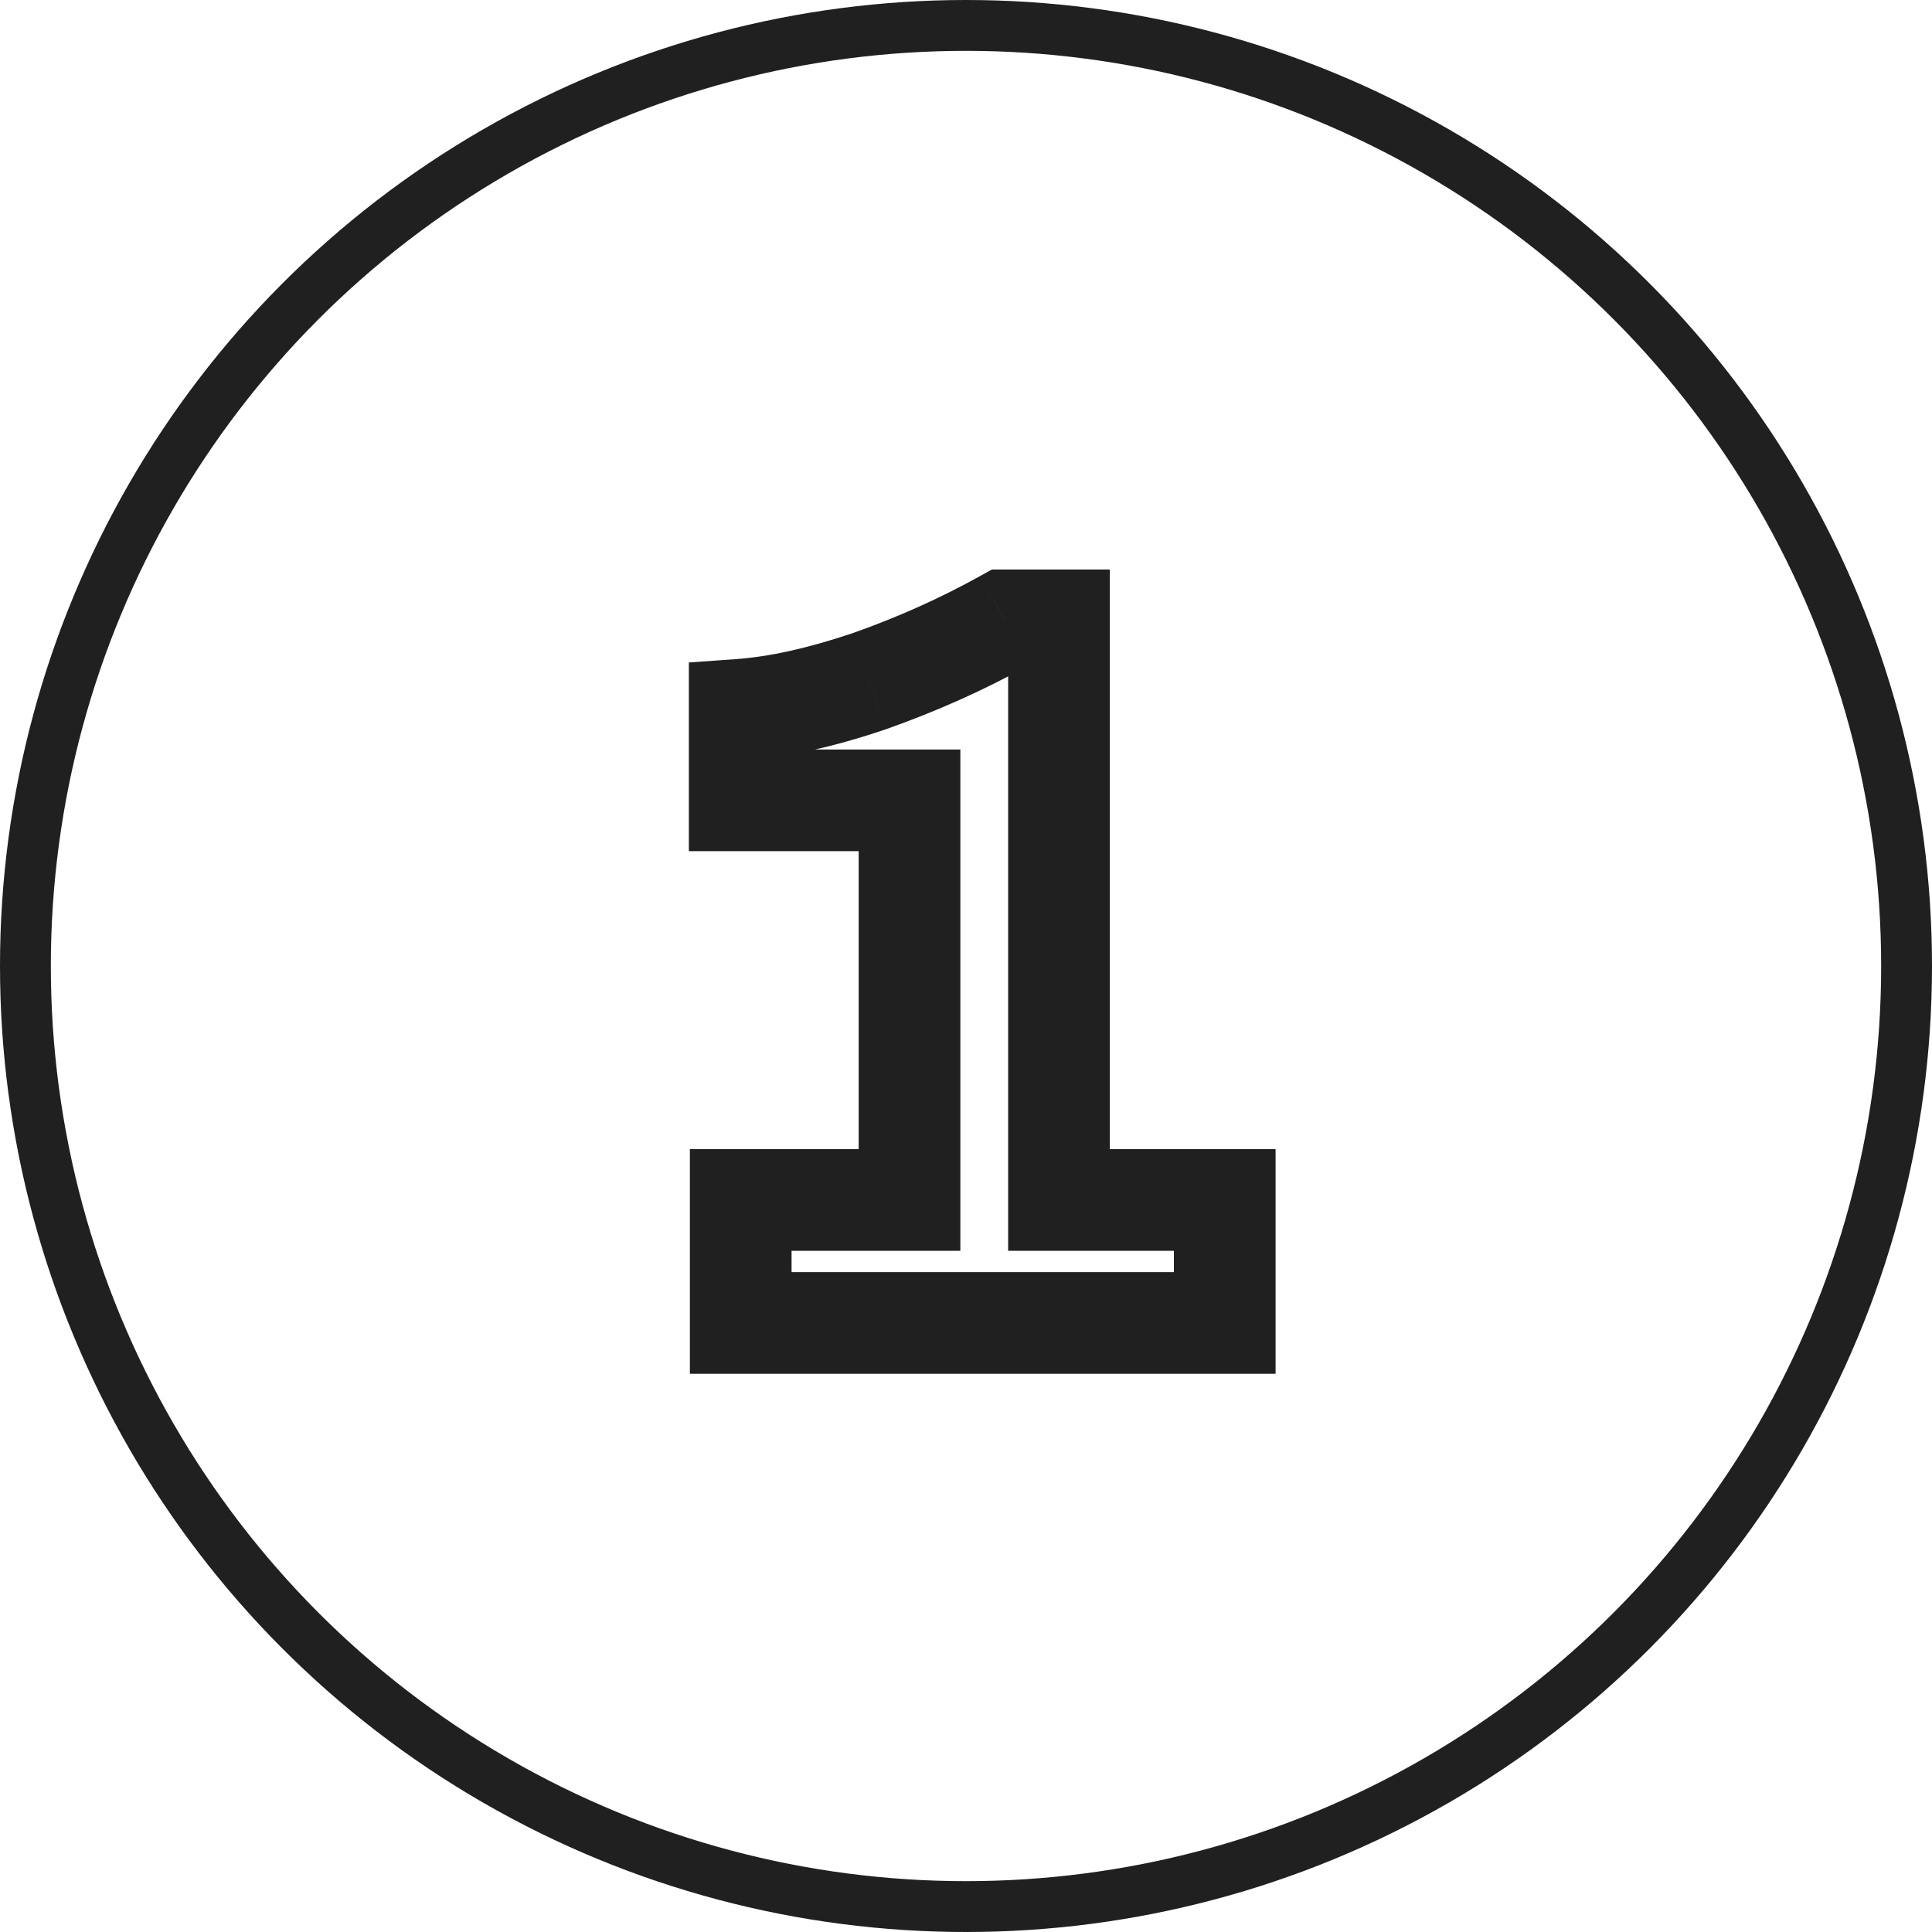 <svg width="38" height="38" viewBox="0 0 38 38" fill="none" xmlns="http://www.w3.org/2000/svg">
<circle cx="19" cy="19" r="18.5" stroke="#202020"/>
<path d="M14.569 23.602V22.602H13.569V23.602H14.569ZM17.889 23.602V24.602H18.889V23.602H17.889ZM17.889 15.742H18.889V14.742H17.889V15.742ZM14.549 15.742H13.549V16.741H14.549V15.742ZM14.549 13.961L14.477 12.964L13.549 13.03V13.961H14.549ZM17.089 13.402L17.409 14.349L17.421 14.345L17.089 13.402ZM19.769 12.201V11.201H19.51L19.283 11.327L19.769 12.201ZM20.829 12.201H21.829V11.201H20.829V12.201ZM20.829 23.602H19.829V24.602H20.829V23.602ZM24.089 23.602H25.089V22.602H24.089V23.602ZM24.089 26.021V27.021H25.089V26.021H24.089ZM14.569 26.021H13.569V27.021H14.569V26.021ZM14.569 24.602H17.889V22.602H14.569V24.602ZM18.889 23.602V15.742H16.889V23.602H18.889ZM17.889 14.742H14.549V16.741H17.889V14.742ZM15.549 15.742V13.961H13.549V15.742H15.549ZM14.62 14.959C15.474 14.898 16.407 14.688 17.409 14.349L16.768 12.454C15.877 12.755 15.117 12.918 14.477 12.964L14.62 14.959ZM17.421 14.345C18.418 13.993 19.363 13.571 20.254 13.076L19.283 11.327C18.494 11.765 17.653 12.143 16.757 12.458L17.421 14.345ZM19.769 13.201H20.829V11.201H19.769V13.201ZM19.829 12.201V23.602H21.829V12.201H19.829ZM20.829 24.602H24.089V22.602H20.829V24.602ZM23.089 23.602V26.021H25.089V23.602H23.089ZM24.089 25.021H14.569V27.021H24.089V25.021ZM15.569 26.021V23.602H13.569V26.021H15.569Z" fill="#202020"/>
</svg>
